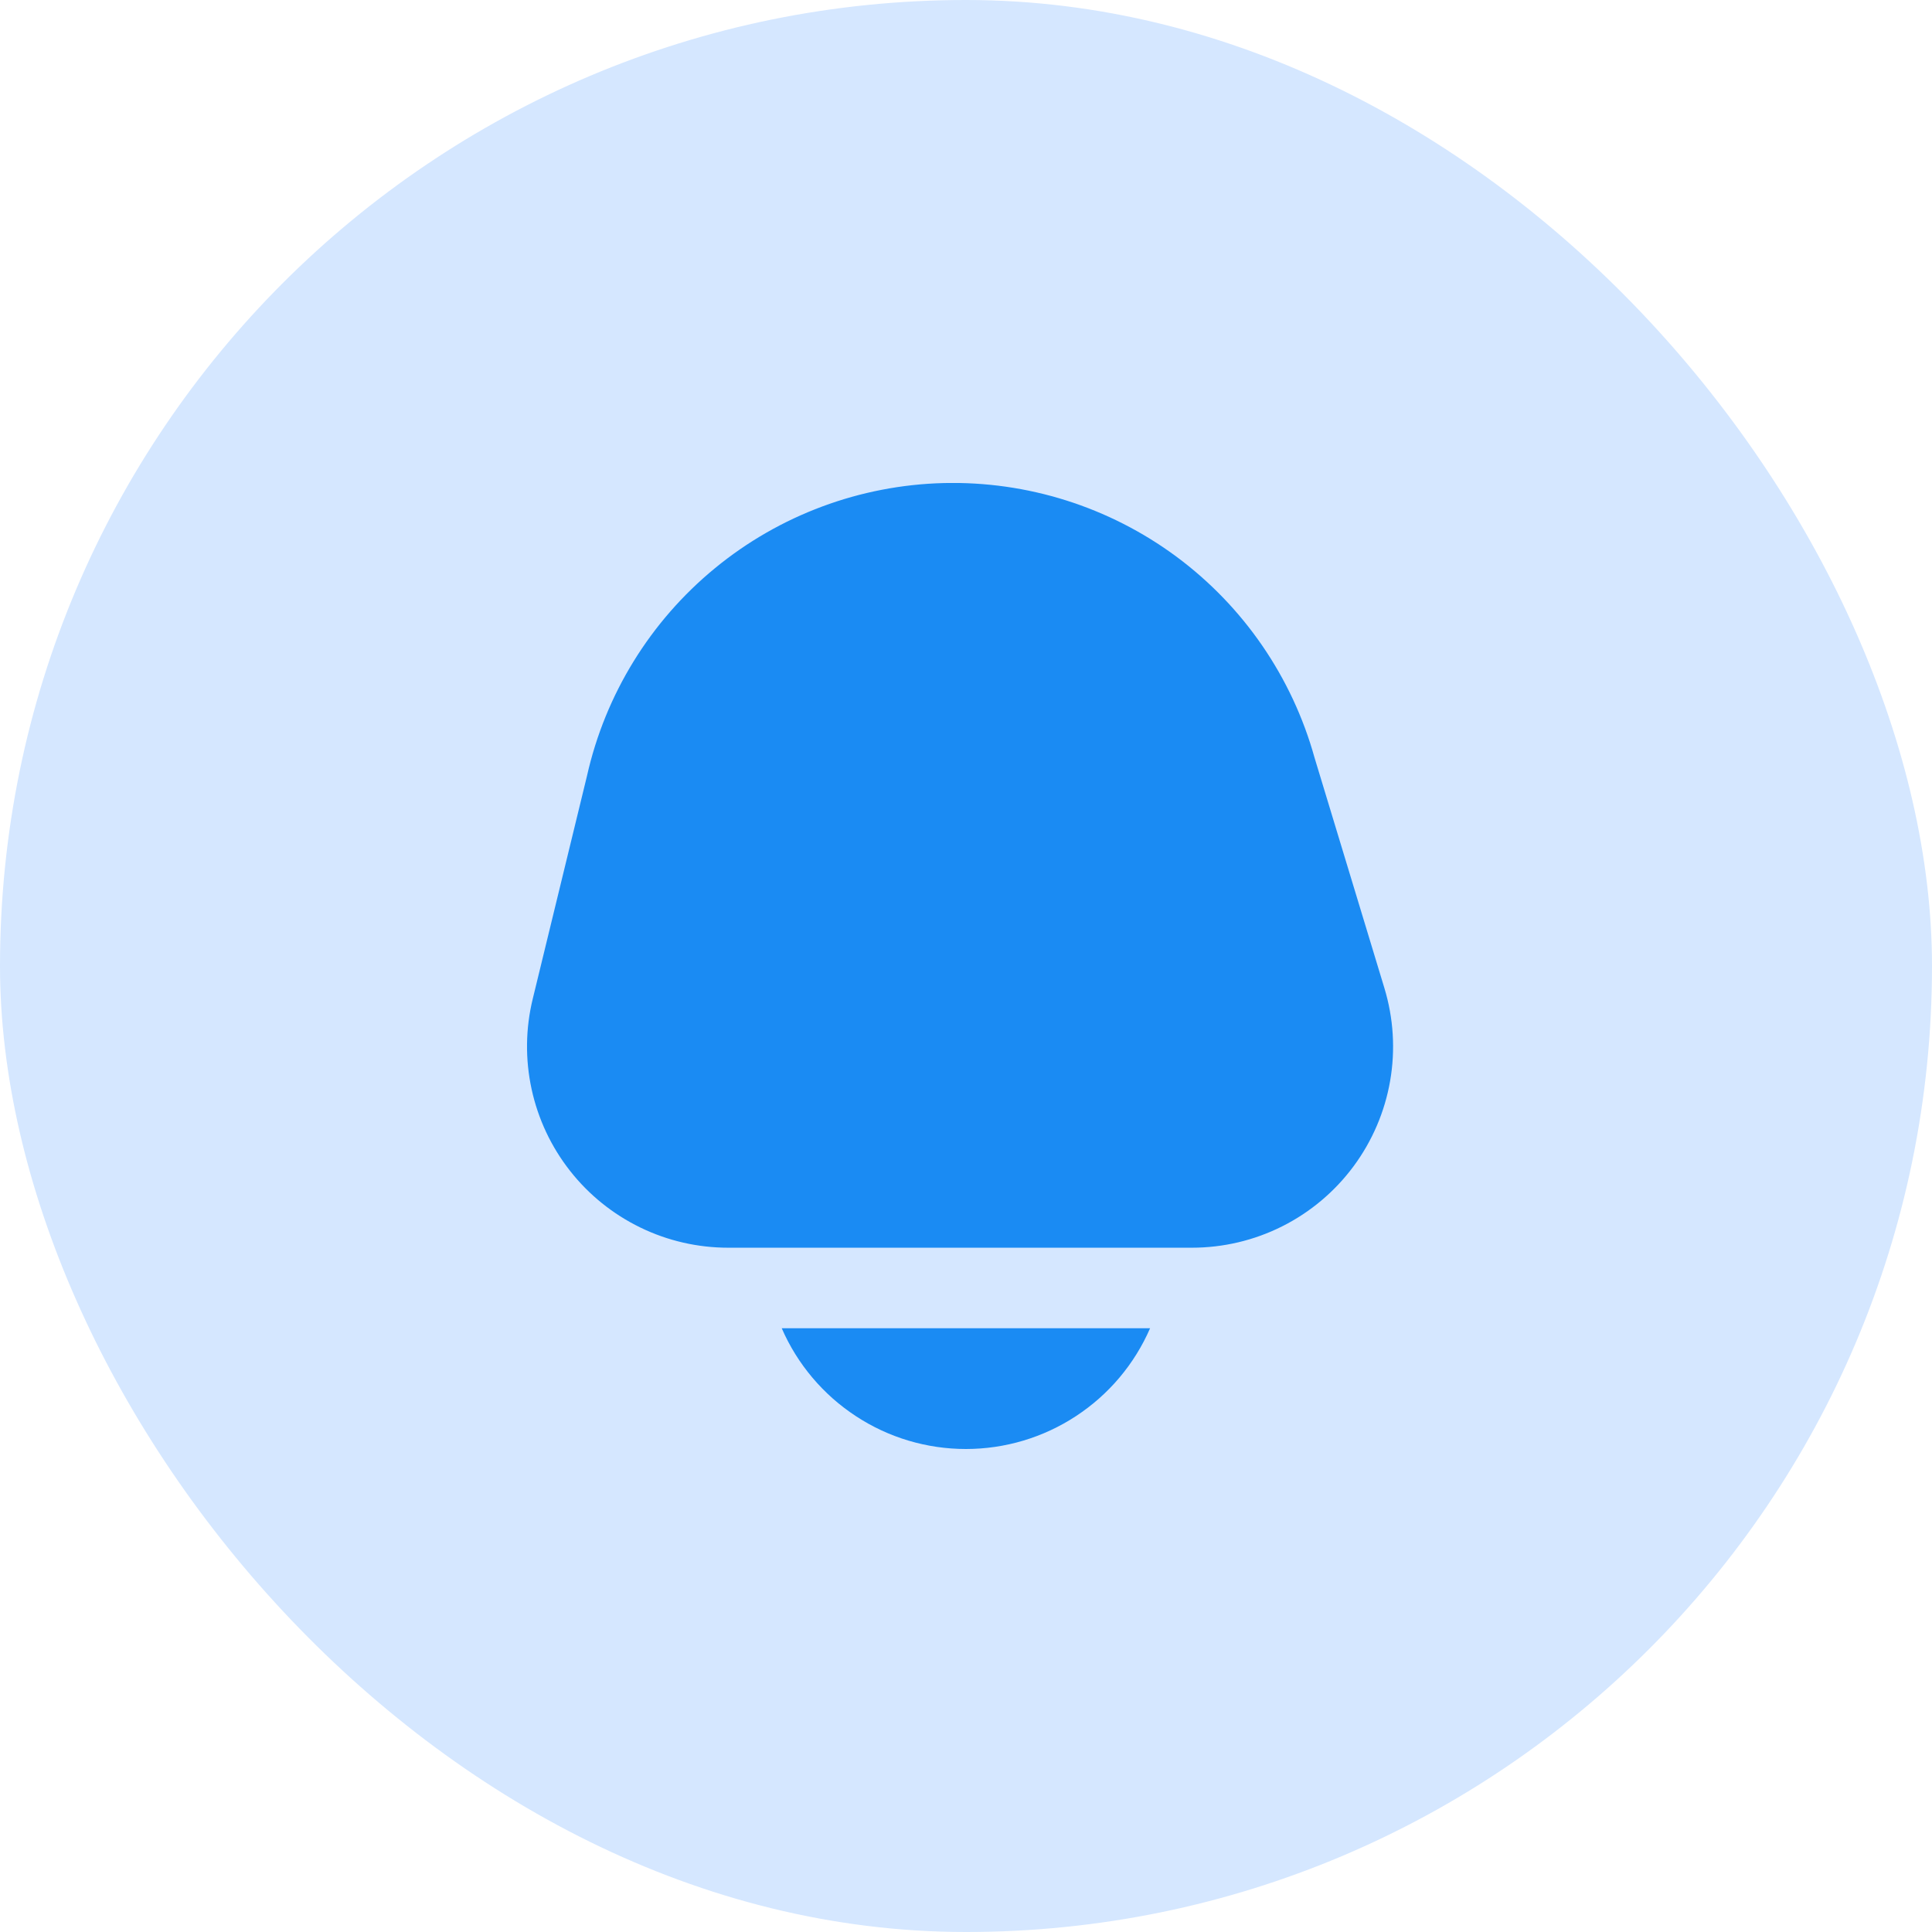 <svg width="32" height="32" viewBox="0 0 32 32" fill="none" xmlns="http://www.w3.org/2000/svg">
<rect width="32" height="32" rx="16" fill="#D5E7FF"/>
<g clip-path="url(#clip0_34927_1516)">
<path d="M12.948 22C13.206 22.594 13.633 23.1 14.175 23.455C14.716 23.811 15.35 24 15.998 24C16.646 24 17.28 23.811 17.822 23.455C18.364 23.1 18.791 22.594 19.049 22H12.948Z" fill="#1A8BF3"/>
<path d="M22.93 16.366L21.773 12.55C21.402 11.216 20.597 10.044 19.484 9.219C18.37 8.395 17.014 7.967 15.63 8.001C14.245 8.036 12.912 8.532 11.842 9.411C10.771 10.29 10.025 11.502 9.722 12.853L8.824 16.544C8.704 17.035 8.698 17.546 8.805 18.04C8.912 18.533 9.129 18.995 9.441 19.392C9.753 19.79 10.151 20.11 10.605 20.331C11.059 20.552 11.557 20.666 12.062 20.666H19.74C20.261 20.666 20.774 20.545 21.239 20.311C21.704 20.077 22.108 19.737 22.418 19.319C22.728 18.901 22.936 18.416 23.025 17.903C23.114 17.39 23.081 16.864 22.93 16.366Z" fill="#1A8BF3"/>
</g>
<defs>
<clipPath id="clip0_34927_1516">
<rect width="16" height="16" fill="white" transform="translate(8 8)"/>
</clipPath>
</defs>
</svg>
